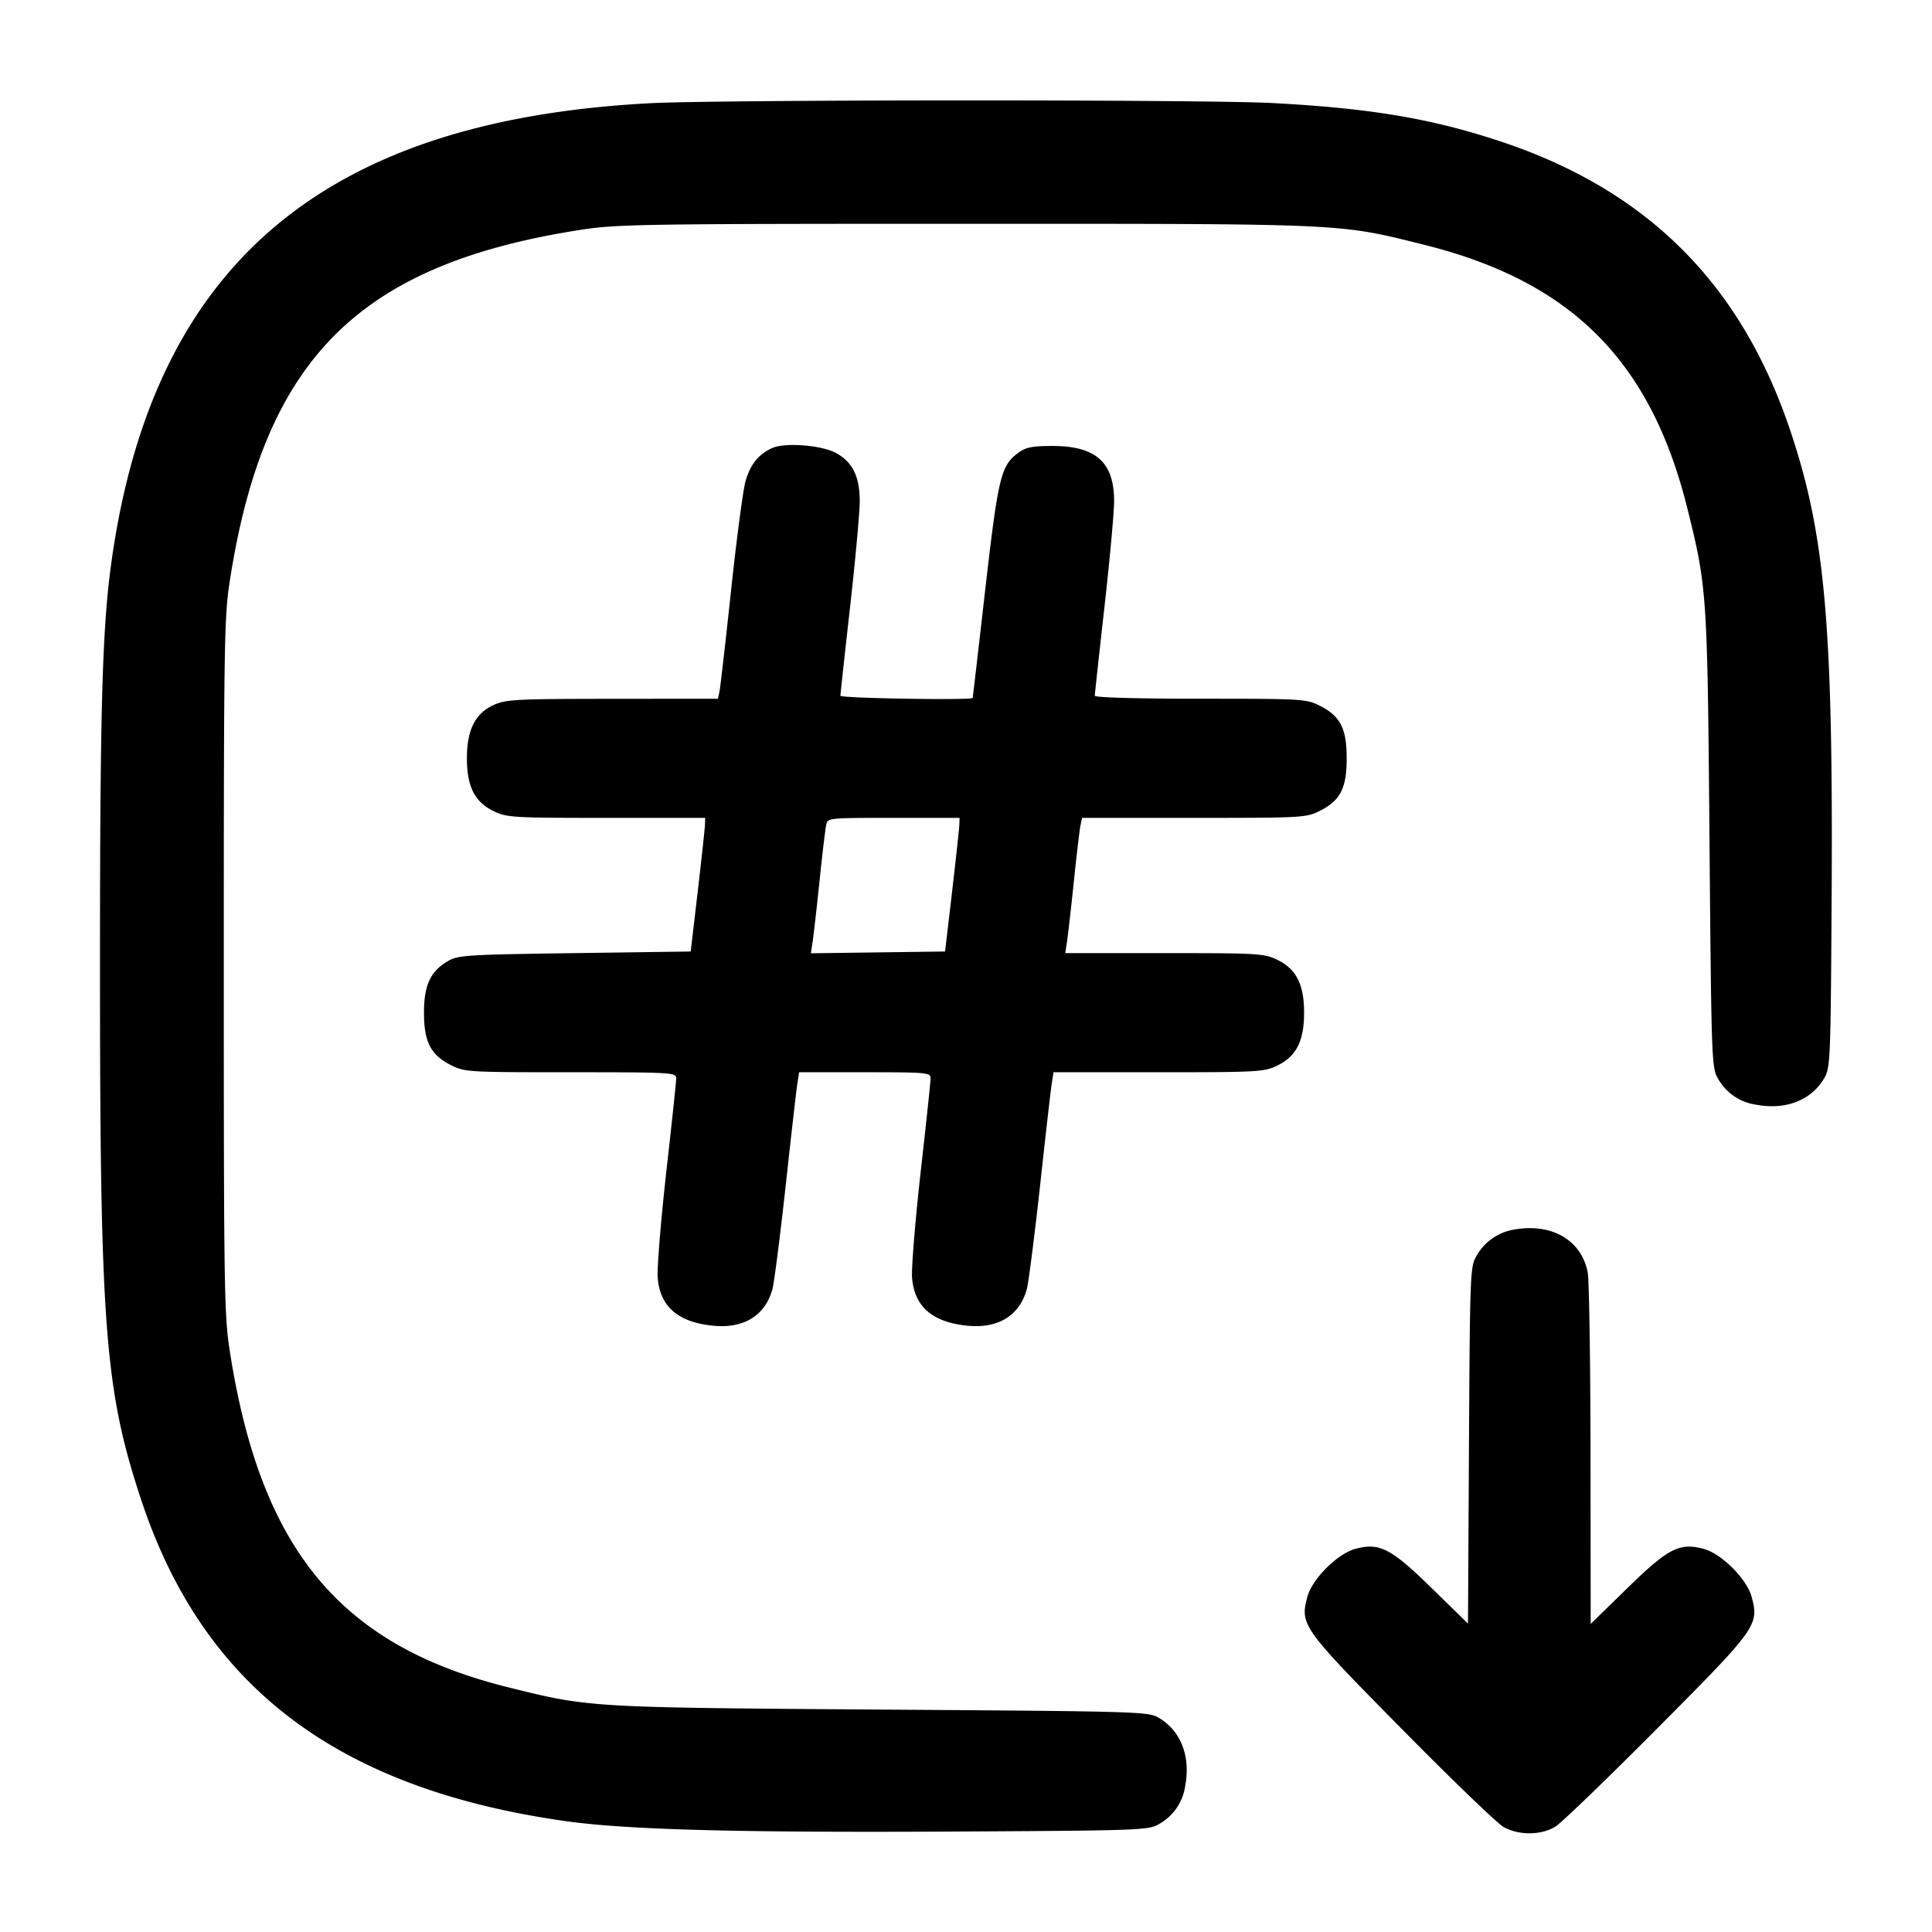 <svg width="24" height="24" fill="none" xmlns="http://www.w3.org/2000/svg"><path d="M8.08 1.282c-4.072.213-6.185 2.014-6.697 5.709-.113.812-.141 1.825-.141 5.009 0 4.504.06 5.273.518 6.65.771 2.31 2.438 3.57 5.254 3.971.75.107 2.082.144 4.686.132 2.476-.013 2.564-.016 2.696-.093a.646.646 0 0 0 .327-.475c.069-.367-.054-.684-.327-.845-.132-.078-.23-.081-3.456-.103-3.627-.026-3.614-.025-4.628-.277-2.089-.52-3.076-1.714-3.458-4.18-.069-.445-.074-.791-.074-4.78 0-3.989.005-4.335.074-4.78.428-2.764 1.602-3.938 4.366-4.366.445-.069.791-.074 4.78-.074 4.745 0 4.622-.006 5.688.26 1.832.456 2.816 1.441 3.272 3.272.246.989.25 1.056.276 4.128.023 2.725.027 2.825.104 2.956a.646.646 0 0 0 .475.327c.367.069.684-.054.845-.327.077-.13.081-.22.093-2.196.021-3.416-.078-4.55-.511-5.844-.61-1.825-1.773-2.989-3.592-3.596-.862-.287-1.627-.416-2.844-.48-.854-.045-6.854-.043-7.726.002M9.6 5.563c-.171.072-.28.205-.339.415-.031.111-.112.724-.18 1.362-.068.638-.133 1.2-.143 1.25l-.02.09-1.309.001c-1.2.001-1.323.007-1.477.077-.229.104-.332.31-.332.662 0 .351.097.542.331.656.166.08.236.084 1.402.084H8.76l-.003.09c-.002.05-.043.423-.09.83l-.087.74-1.44.02c-1.356.019-1.448.025-1.579.101-.215.127-.294.299-.294.639 0 .362.082.523.332.65.174.088.209.09 1.489.09 1.264 0 1.312.003 1.312.076 0 .042-.056.569-.124 1.17-.067.602-.115 1.189-.106 1.306.029.358.249.551.683.596.387.04.656-.126.744-.46.021-.081.094-.652.162-1.268.067-.616.132-1.187.145-1.27l.023-.15h.817c.776 0 .816.004.816.076 0 .042-.056.569-.124 1.17-.067.602-.115 1.189-.106 1.306.029.358.249.551.683.596.387.04.656-.126.744-.46.021-.081.094-.652.162-1.268.067-.616.132-1.187.145-1.27l.023-.15h1.304c1.244 0 1.312-.004 1.478-.084.234-.114.331-.305.331-.656 0-.351-.097-.542-.331-.656-.166-.08-.235-.084-1.405-.084h-1.231l.023-.15c.012-.083.051-.42.085-.75.034-.33.071-.64.082-.69l.019-.09h1.39c1.363 0 1.395-.002 1.569-.09.25-.127.328-.281.328-.65s-.078-.523-.328-.65c-.174-.088-.209-.09-1.489-.09-.773 0-1.312-.015-1.312-.037 0-.02.054-.517.12-1.103s.12-1.178.12-1.314c0-.484-.226-.686-.767-.686-.247 0-.329.016-.42.083-.22.16-.252.294-.415 1.71-.083.73-.153 1.332-.155 1.337-.009.031-1.643.004-1.643-.027 0-.02.054-.517.12-1.103s.12-1.178.12-1.314c0-.31-.092-.493-.304-.603-.178-.093-.617-.127-.776-.06m2.317 4.687c-.002.05-.043.423-.09.83l-.087.74-.834.011-.833.011.023-.151c.012-.083.051-.421.085-.751.034-.33.071-.64.082-.69.018-.09.02-.09.838-.09h.819l-.003.09m6.87 5.028a.659.659 0 0 0-.447.326c-.077.131-.08.219-.092 2.351l-.012 2.214-.451-.441c-.508-.496-.648-.568-.95-.487-.221.06-.534.373-.594.594-.094.349-.066.388 1.173 1.643.619.628 1.189 1.177 1.266 1.219.19.105.468.102.643-.007.075-.047.644-.595 1.263-1.218 1.241-1.247 1.268-1.284 1.173-1.637-.06-.221-.373-.534-.594-.594-.302-.081-.442-.009-.951.489l-.454.443-.002-2.097c-.001-1.153-.017-2.174-.035-2.27-.079-.408-.458-.621-.936-.528" fill-rule="evenodd" fill="#000"/></svg>